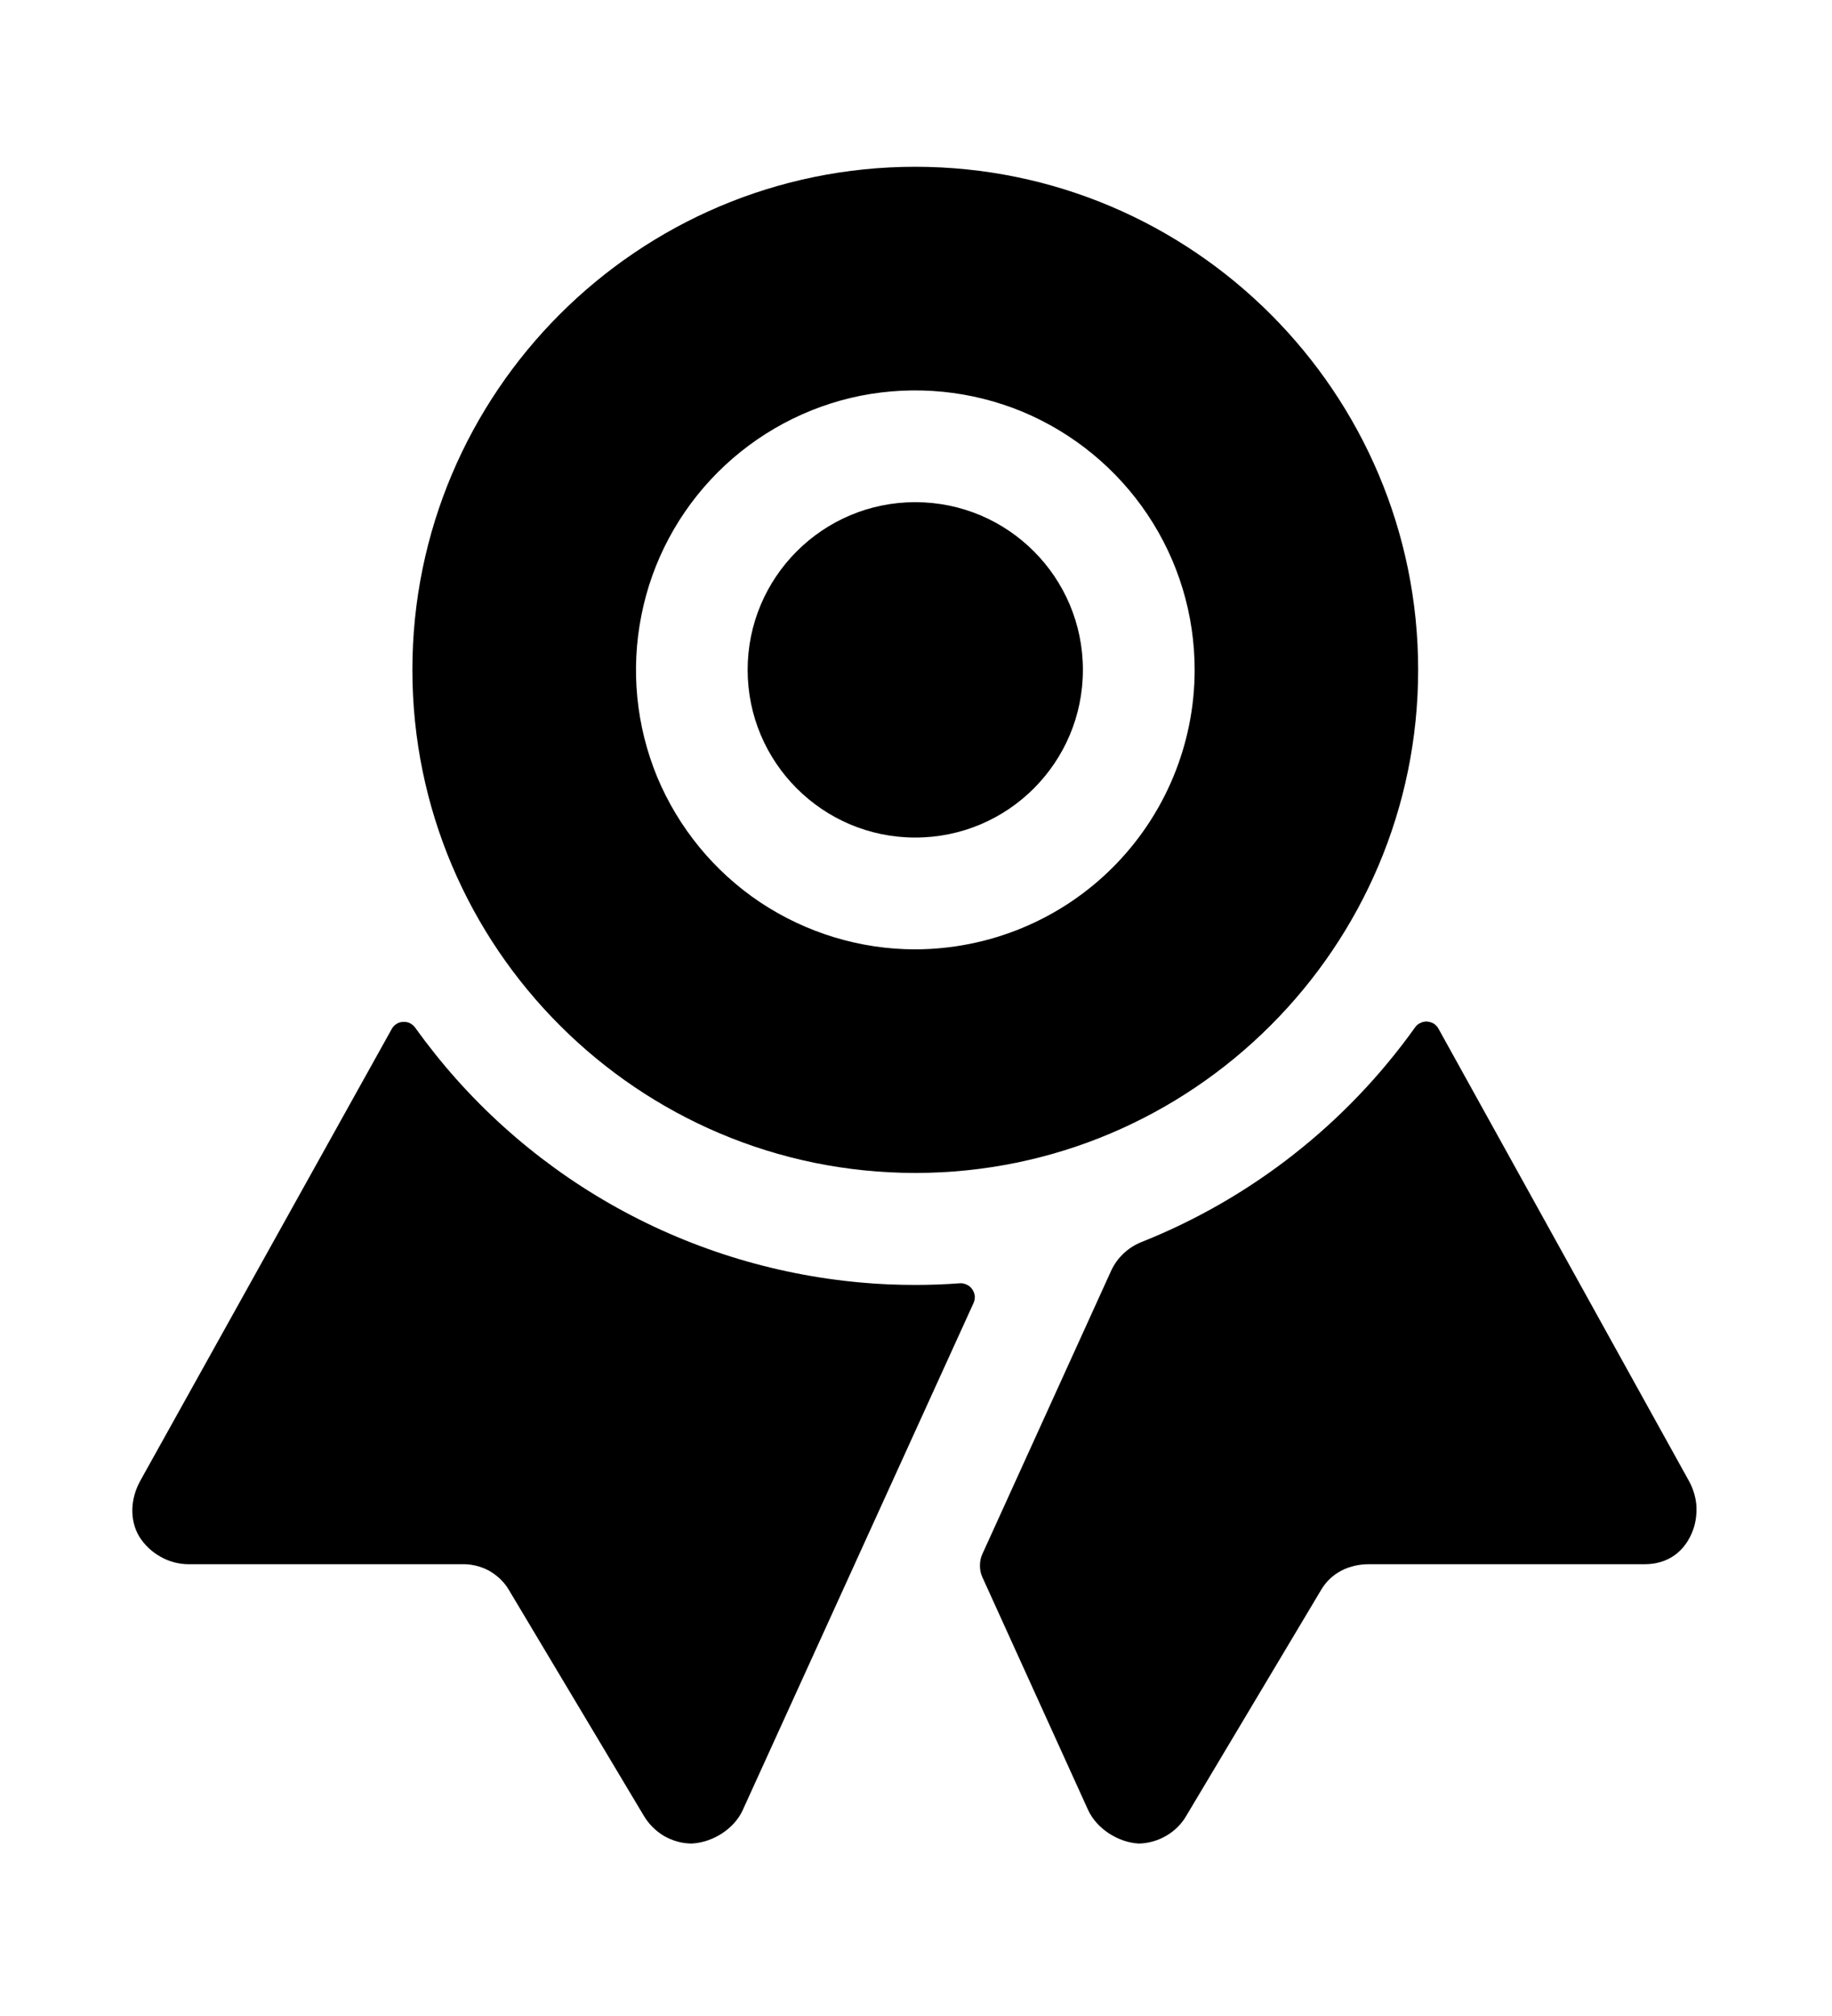 <svg width="10" height="11" viewBox="0 0 10 11" fill="none" xmlns="http://www.w3.org/2000/svg">
<g clip-path="url(#clip0_201_12739)">
<path d="M5.239 7.002C5.159 7.008 5.078 7.011 4.996 7.011C4.896 7.011 4.798 7.007 4.7 6.998C4.218 6.955 3.751 6.809 3.331 6.569C2.911 6.329 2.548 6.001 2.267 5.608C2.259 5.597 2.249 5.589 2.238 5.583C2.226 5.577 2.213 5.575 2.2 5.576C2.187 5.576 2.175 5.58 2.164 5.587C2.153 5.594 2.144 5.603 2.138 5.615L0.765 8.081C0.713 8.176 0.705 8.291 0.76 8.384C0.789 8.43 0.829 8.468 0.876 8.494C0.923 8.521 0.977 8.535 1.031 8.535H2.518C2.57 8.533 2.621 8.545 2.667 8.569C2.712 8.594 2.751 8.63 2.777 8.674L3.514 9.907C3.541 9.953 3.58 9.991 3.625 10.018C3.671 10.044 3.723 10.059 3.776 10.059C3.89 10.053 4.007 9.98 4.054 9.877L5.314 7.11C5.319 7.098 5.322 7.085 5.321 7.072C5.319 7.058 5.315 7.046 5.307 7.035C5.3 7.024 5.289 7.015 5.278 7.01C5.266 7.004 5.252 7.001 5.239 7.002Z" fill="black"/>
<path d="M9.216 8.075L7.852 5.613C7.846 5.602 7.837 5.592 7.826 5.585C7.815 5.579 7.803 5.575 7.79 5.574C7.777 5.573 7.764 5.576 7.753 5.582C7.741 5.587 7.731 5.595 7.724 5.606C7.349 6.131 6.831 6.538 6.231 6.777C6.158 6.806 6.098 6.862 6.065 6.934L5.362 8.48C5.353 8.499 5.349 8.521 5.349 8.543C5.349 8.564 5.353 8.586 5.362 8.605L5.939 9.875C5.986 9.978 6.103 10.053 6.216 10.059C6.269 10.058 6.321 10.043 6.367 10.016C6.413 9.989 6.451 9.951 6.477 9.905L7.212 8.674C7.267 8.581 7.367 8.534 7.474 8.535H8.976C9.103 8.535 9.199 8.468 9.243 8.344C9.258 8.3 9.263 8.253 9.259 8.206C9.254 8.16 9.239 8.115 9.216 8.075Z" fill="black"/>
<path d="M4.996 4.57C5.502 4.57 5.911 4.16 5.911 3.655C5.911 3.15 5.502 2.74 4.996 2.74C4.491 2.74 4.081 3.15 4.081 3.655C4.081 4.16 4.491 4.57 4.996 4.57Z" fill="black"/>
<path d="M4.996 0.91C3.482 0.91 2.251 2.141 2.251 3.655C2.251 5.169 3.483 6.4 4.996 6.4C6.509 6.4 7.741 5.168 7.741 3.655C7.741 2.142 6.51 0.91 4.996 0.91ZM4.996 5.18C4.695 5.18 4.4 5.09 4.149 4.923C3.898 4.755 3.703 4.517 3.587 4.239C3.472 3.96 3.442 3.653 3.501 3.358C3.559 3.062 3.705 2.79 3.918 2.577C4.131 2.364 4.403 2.218 4.699 2.159C4.995 2.101 5.301 2.131 5.58 2.246C5.858 2.362 6.096 2.557 6.264 2.808C6.432 3.059 6.521 3.353 6.521 3.655C6.521 4.059 6.36 4.447 6.074 4.733C5.788 5.019 5.4 5.179 4.996 5.18Z" fill="black"/>
</g>
<defs>
<clipPath id="clip0_201_12739">
<rect width="9.759" height="9.759" fill="white" transform="translate(0.112 0.605)"/>
</clipPath>
</defs>
</svg>
